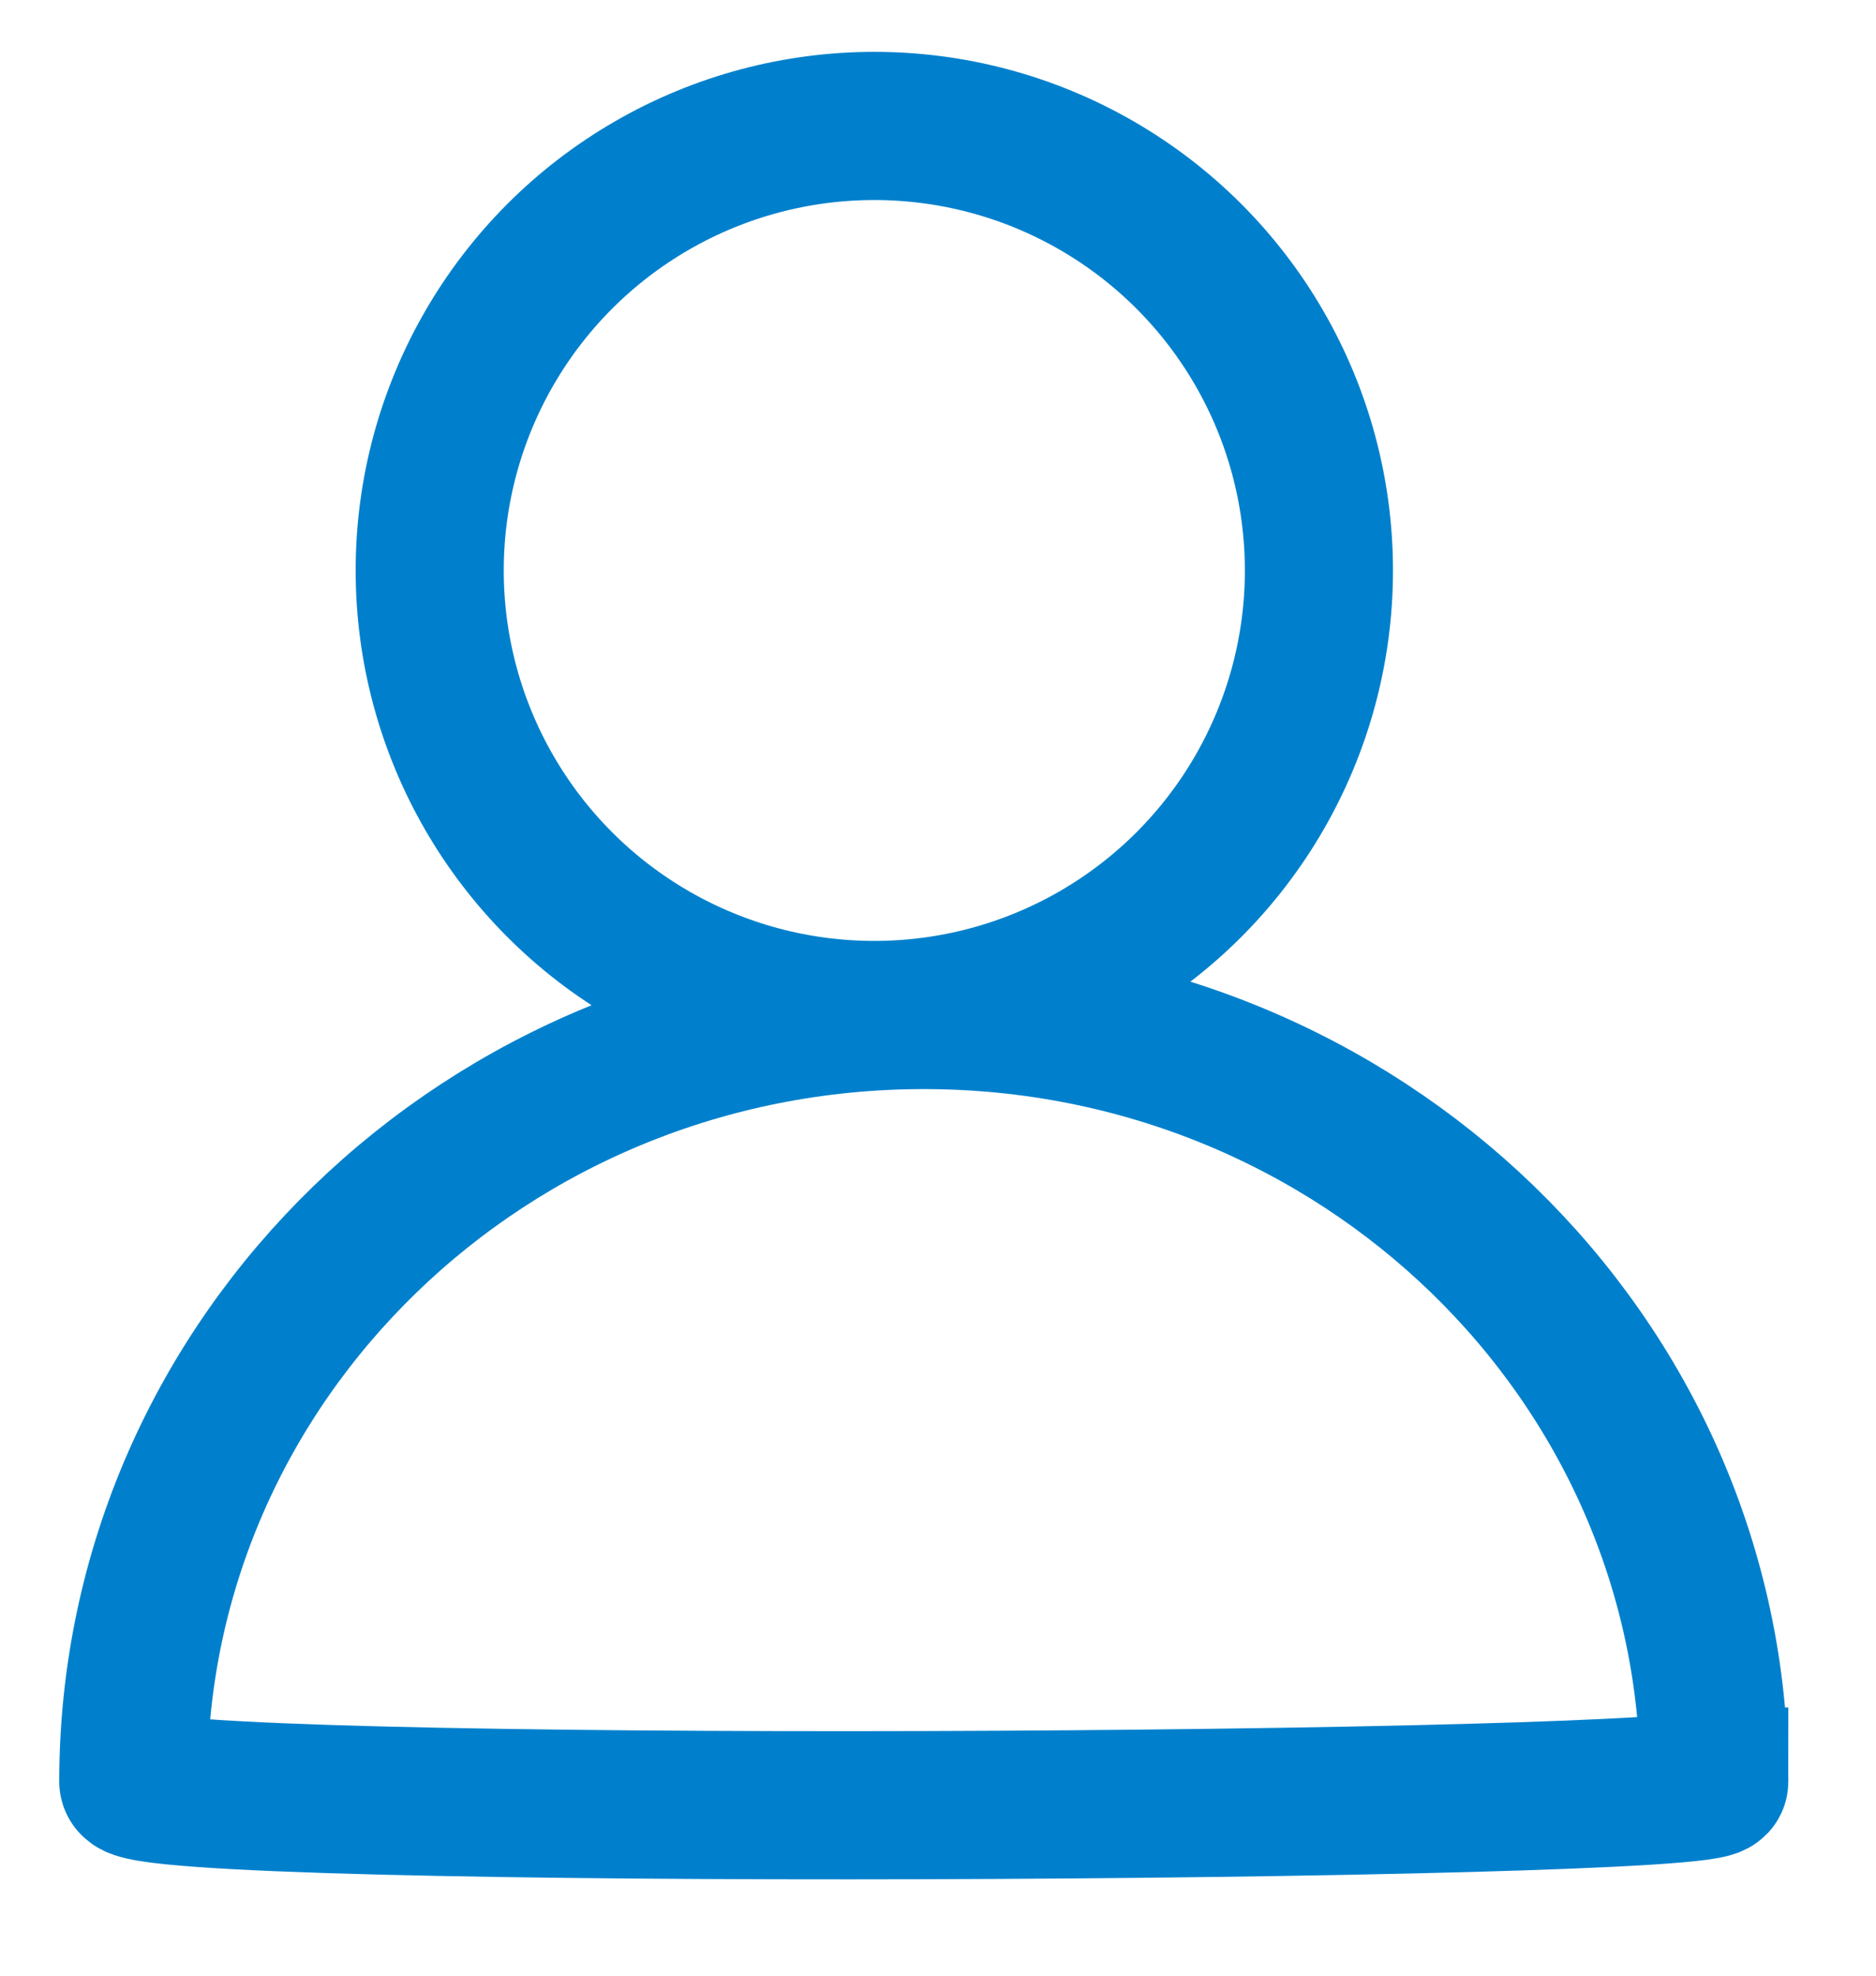 <svg xmlns="http://www.w3.org/2000/svg" width="19" height="20" viewBox="0 0 19 20">
    <g fill="none" fill-rule="evenodd" stroke="#0080cc" stroke-width="1.5" opacity="1" transform="translate(1.35 1.275)">
        <ellipse cx="7.505" cy="4.5" rx="4.503" ry="4.5"/>
        <path d="M16.012 16.76c0-4.286-3.585-7.76-8.006-7.76C3.584 9 0 12.474 0 16.76c0 .364 16.012.272 16.012 0z"/>
    </g>
</svg>

